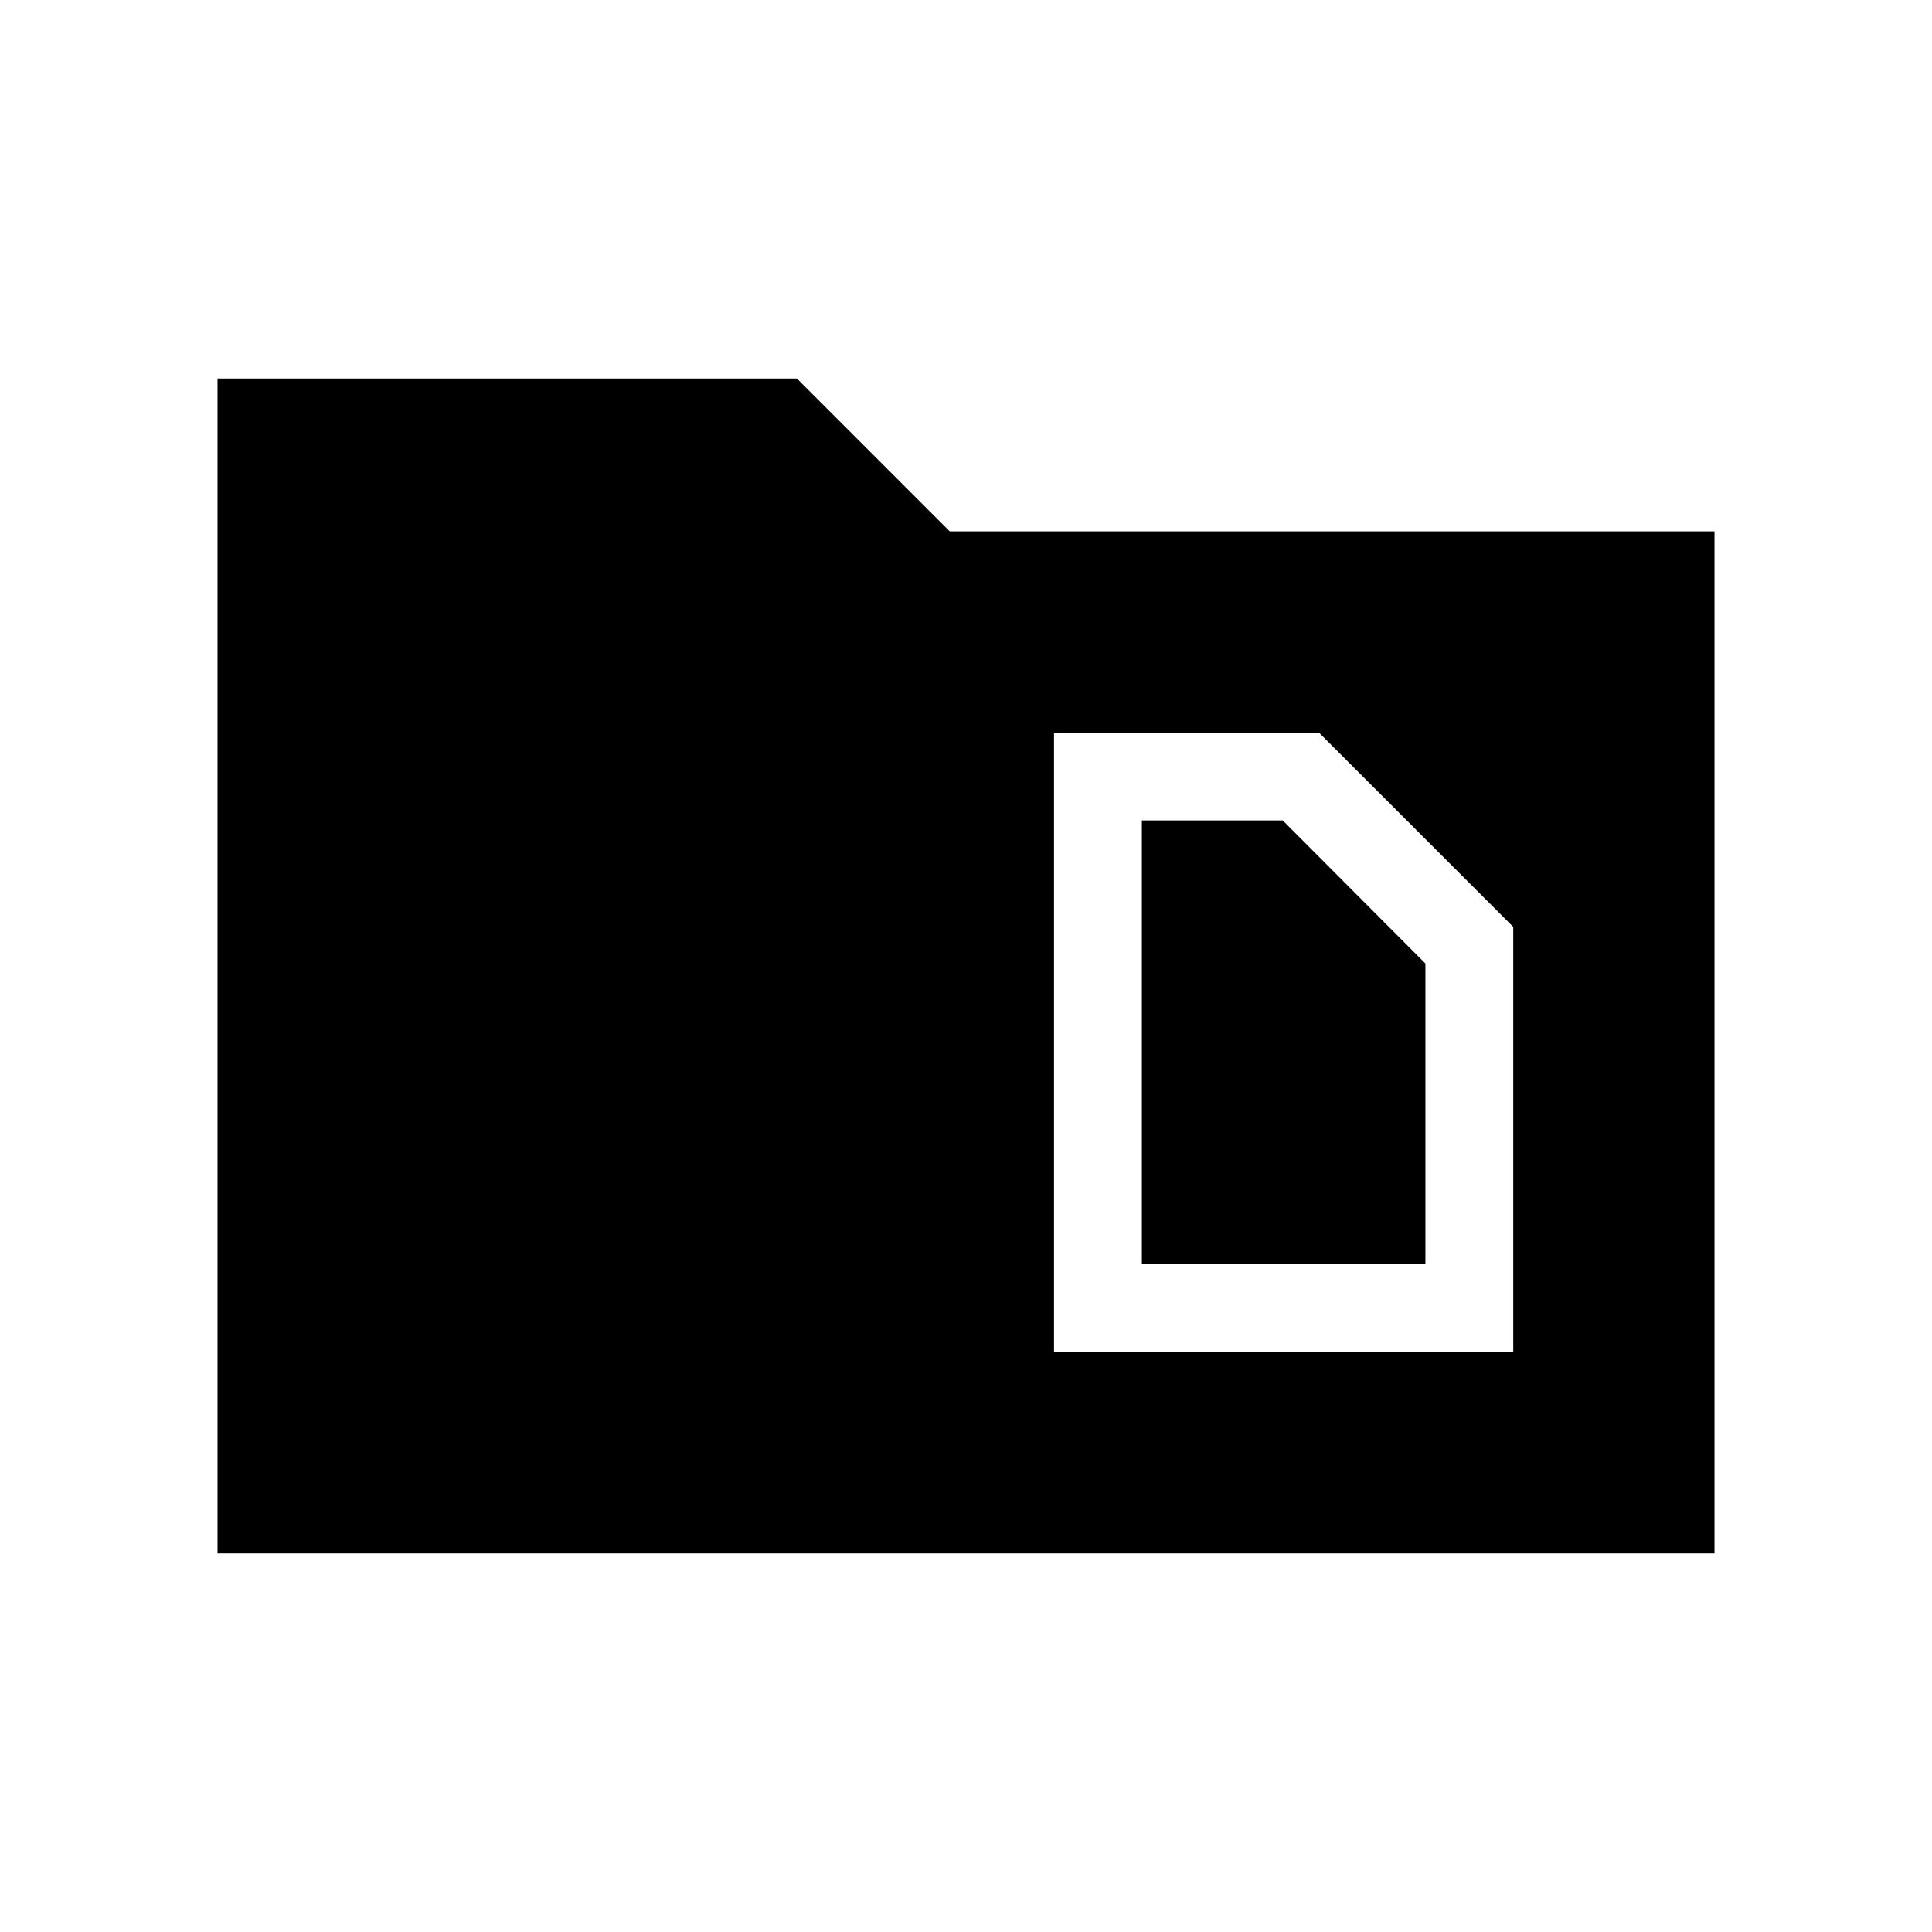 <svg xmlns="http://www.w3.org/2000/svg" height="24" viewBox="0 -960 960 960" width="24"><path d="M108.08-188.08v-583.84h287.88l75.96 75.96h380v507.88H108.08Zm459.3-143.84v-220.39h70l70.89 71.09v149.3H567.38Zm-43.65 43.65h228.19v-211.15l-96.54-96.54H523.73v307.69Z"/></svg>